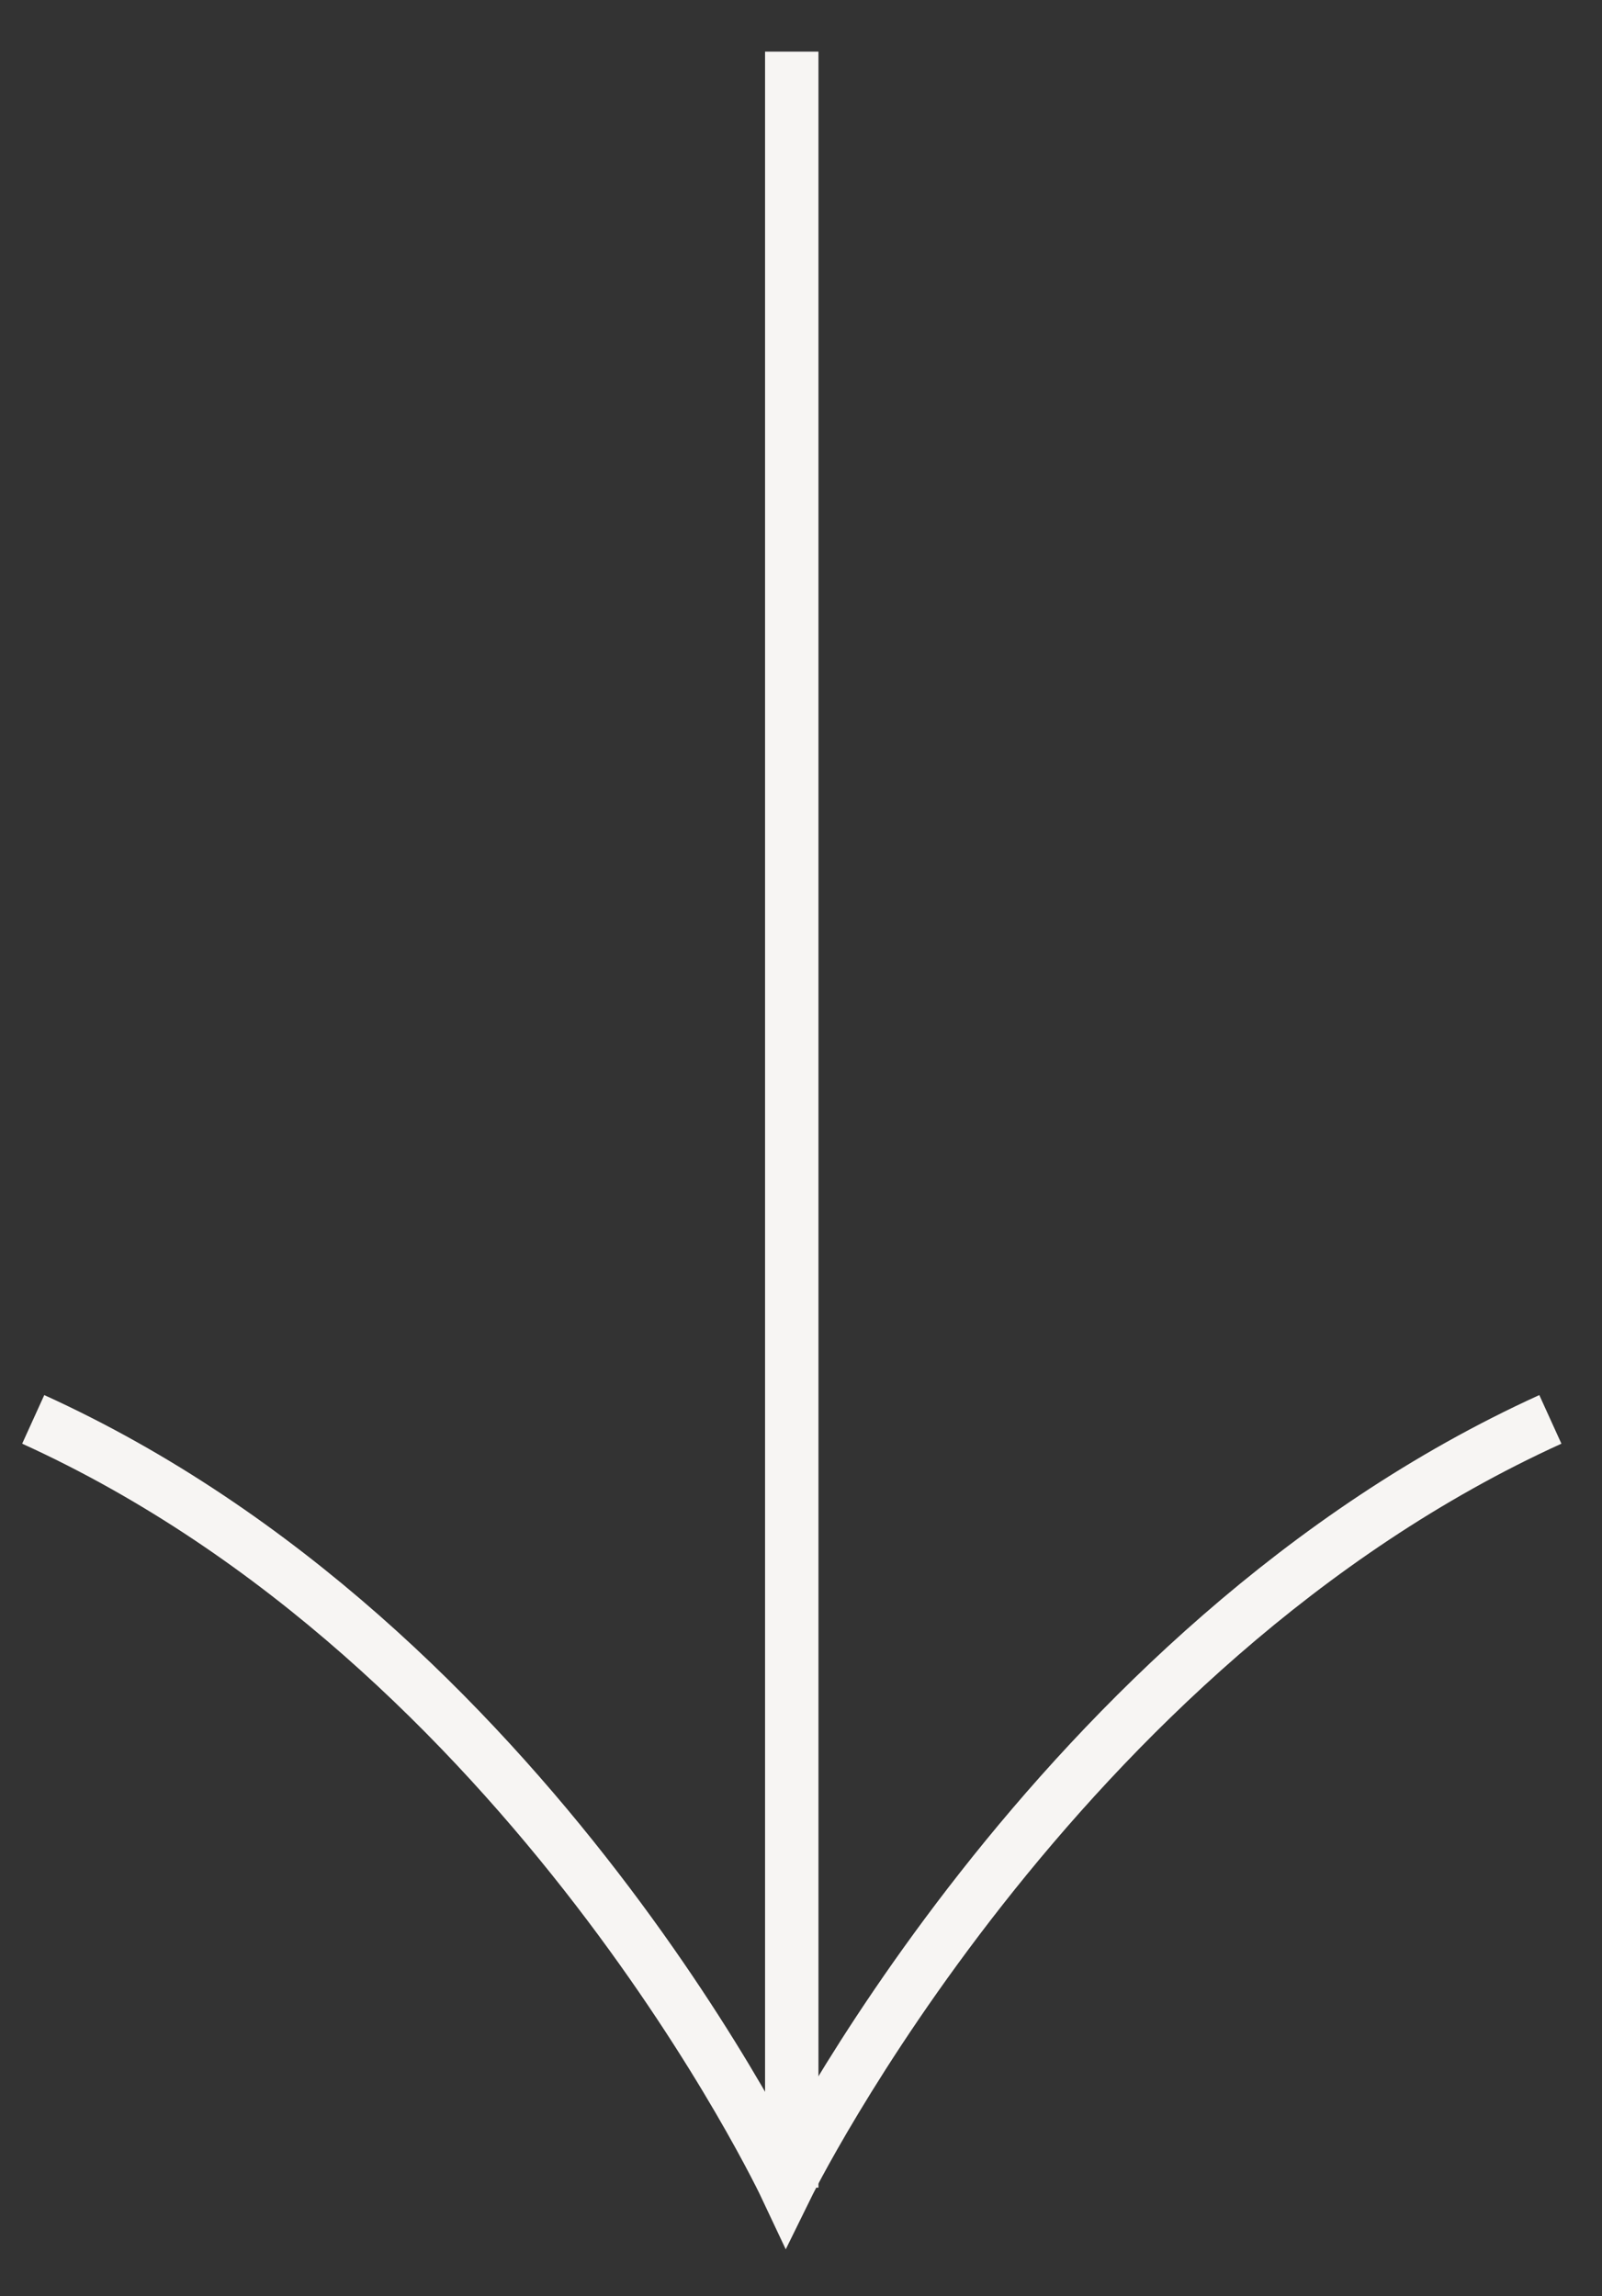 <svg width="30" height="43" viewBox="0 0 30 43" fill="none" xmlns="http://www.w3.org/2000/svg">
<rect x="0" y="0" width="30" height="43" fill="#333333" stroke="none"/>
<path d="M14.827 40.967L14.827 0.967" stroke="#F7F5F3"/>
<path d="M29.033 26.58C19.701 30.823 14.724 40.967 14.724 40.967C14.724 40.967 9.954 30.823 0.622 26.58" stroke="#F7F5F3"/>
</svg>

